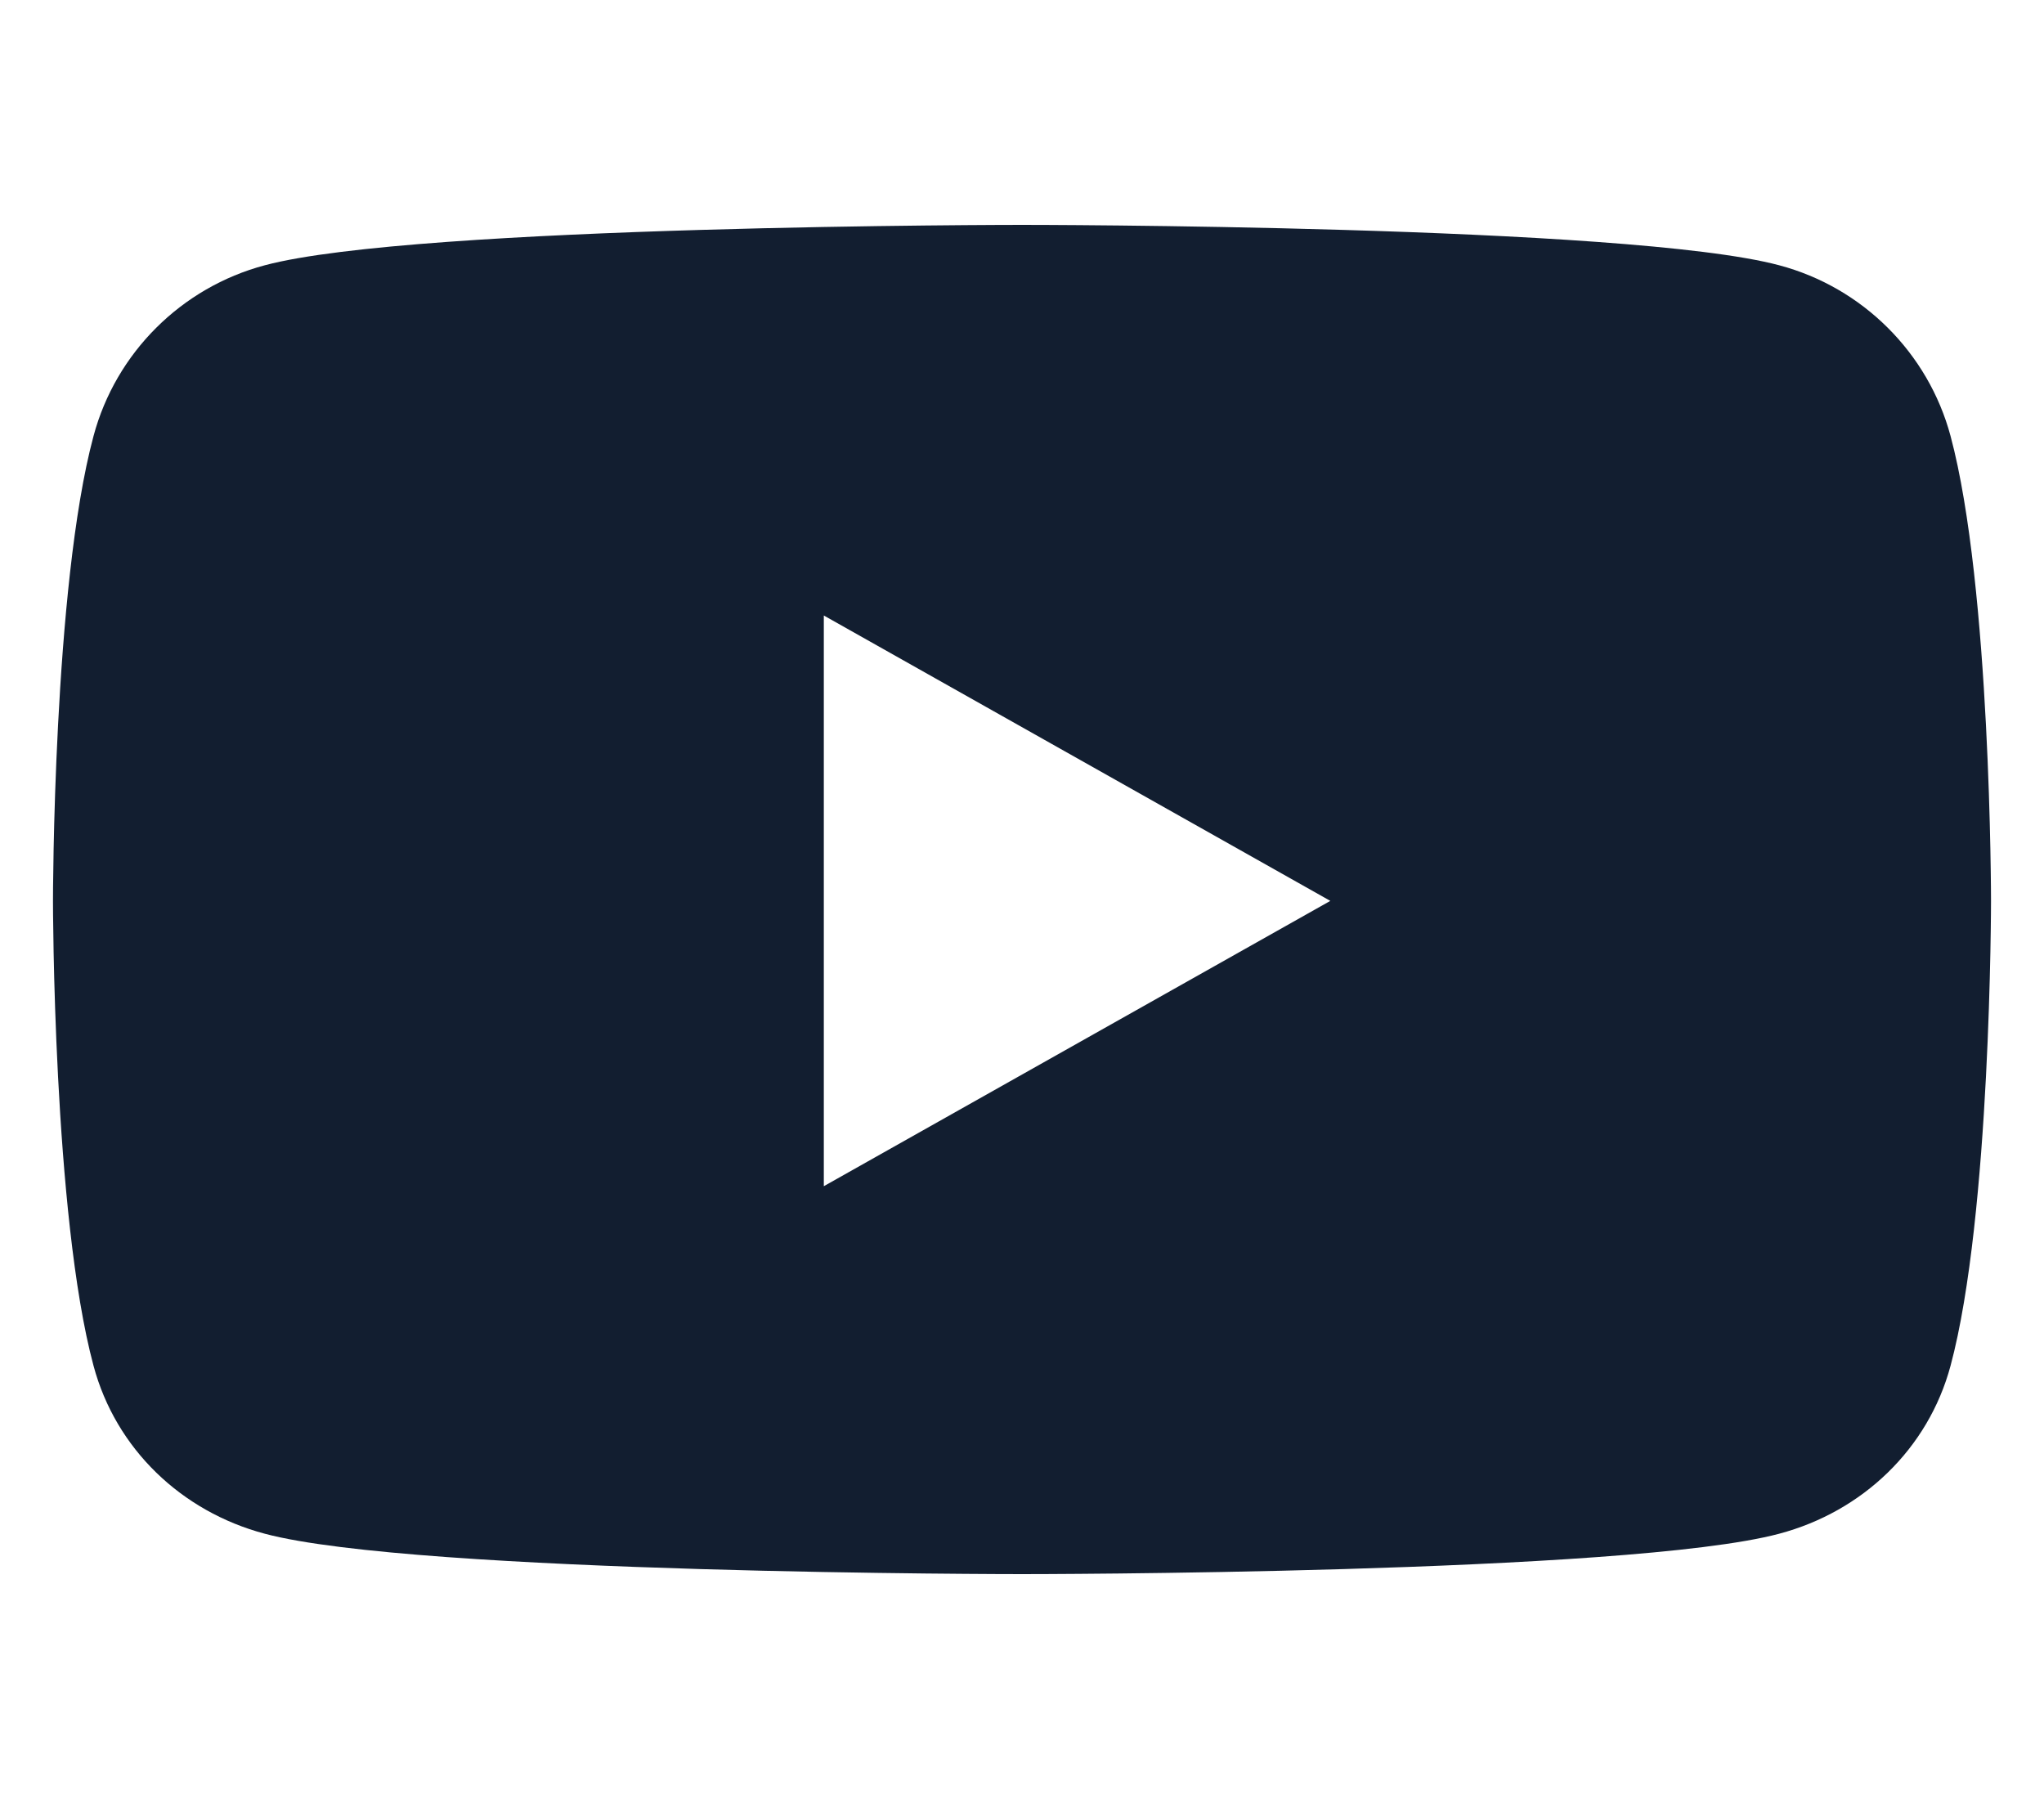 <svg width="25" height="22" viewBox="0 0 25 22" fill="none" xmlns="http://www.w3.org/2000/svg">
<path d="M23.857 5.332C23.584 4.315 22.781 3.515 21.761 3.244C19.912 2.75 12.5 2.75 12.5 2.75C12.5 2.75 5.088 2.75 3.239 3.244C2.219 3.515 1.416 4.315 1.144 5.332C0.648 7.174 0.648 11.017 0.648 11.017C0.648 11.017 0.648 14.86 1.144 16.702C1.416 17.718 2.219 18.485 3.239 18.756C5.088 19.25 12.5 19.25 12.5 19.25C12.5 19.25 19.912 19.25 21.761 18.756C22.781 18.485 23.584 17.718 23.857 16.702C24.352 14.86 24.352 11.017 24.352 11.017C24.352 11.017 24.352 7.174 23.857 5.332ZM10.076 14.506V7.527L16.271 11.017L10.076 14.506Z" fill="#121E30"/>
</svg>
